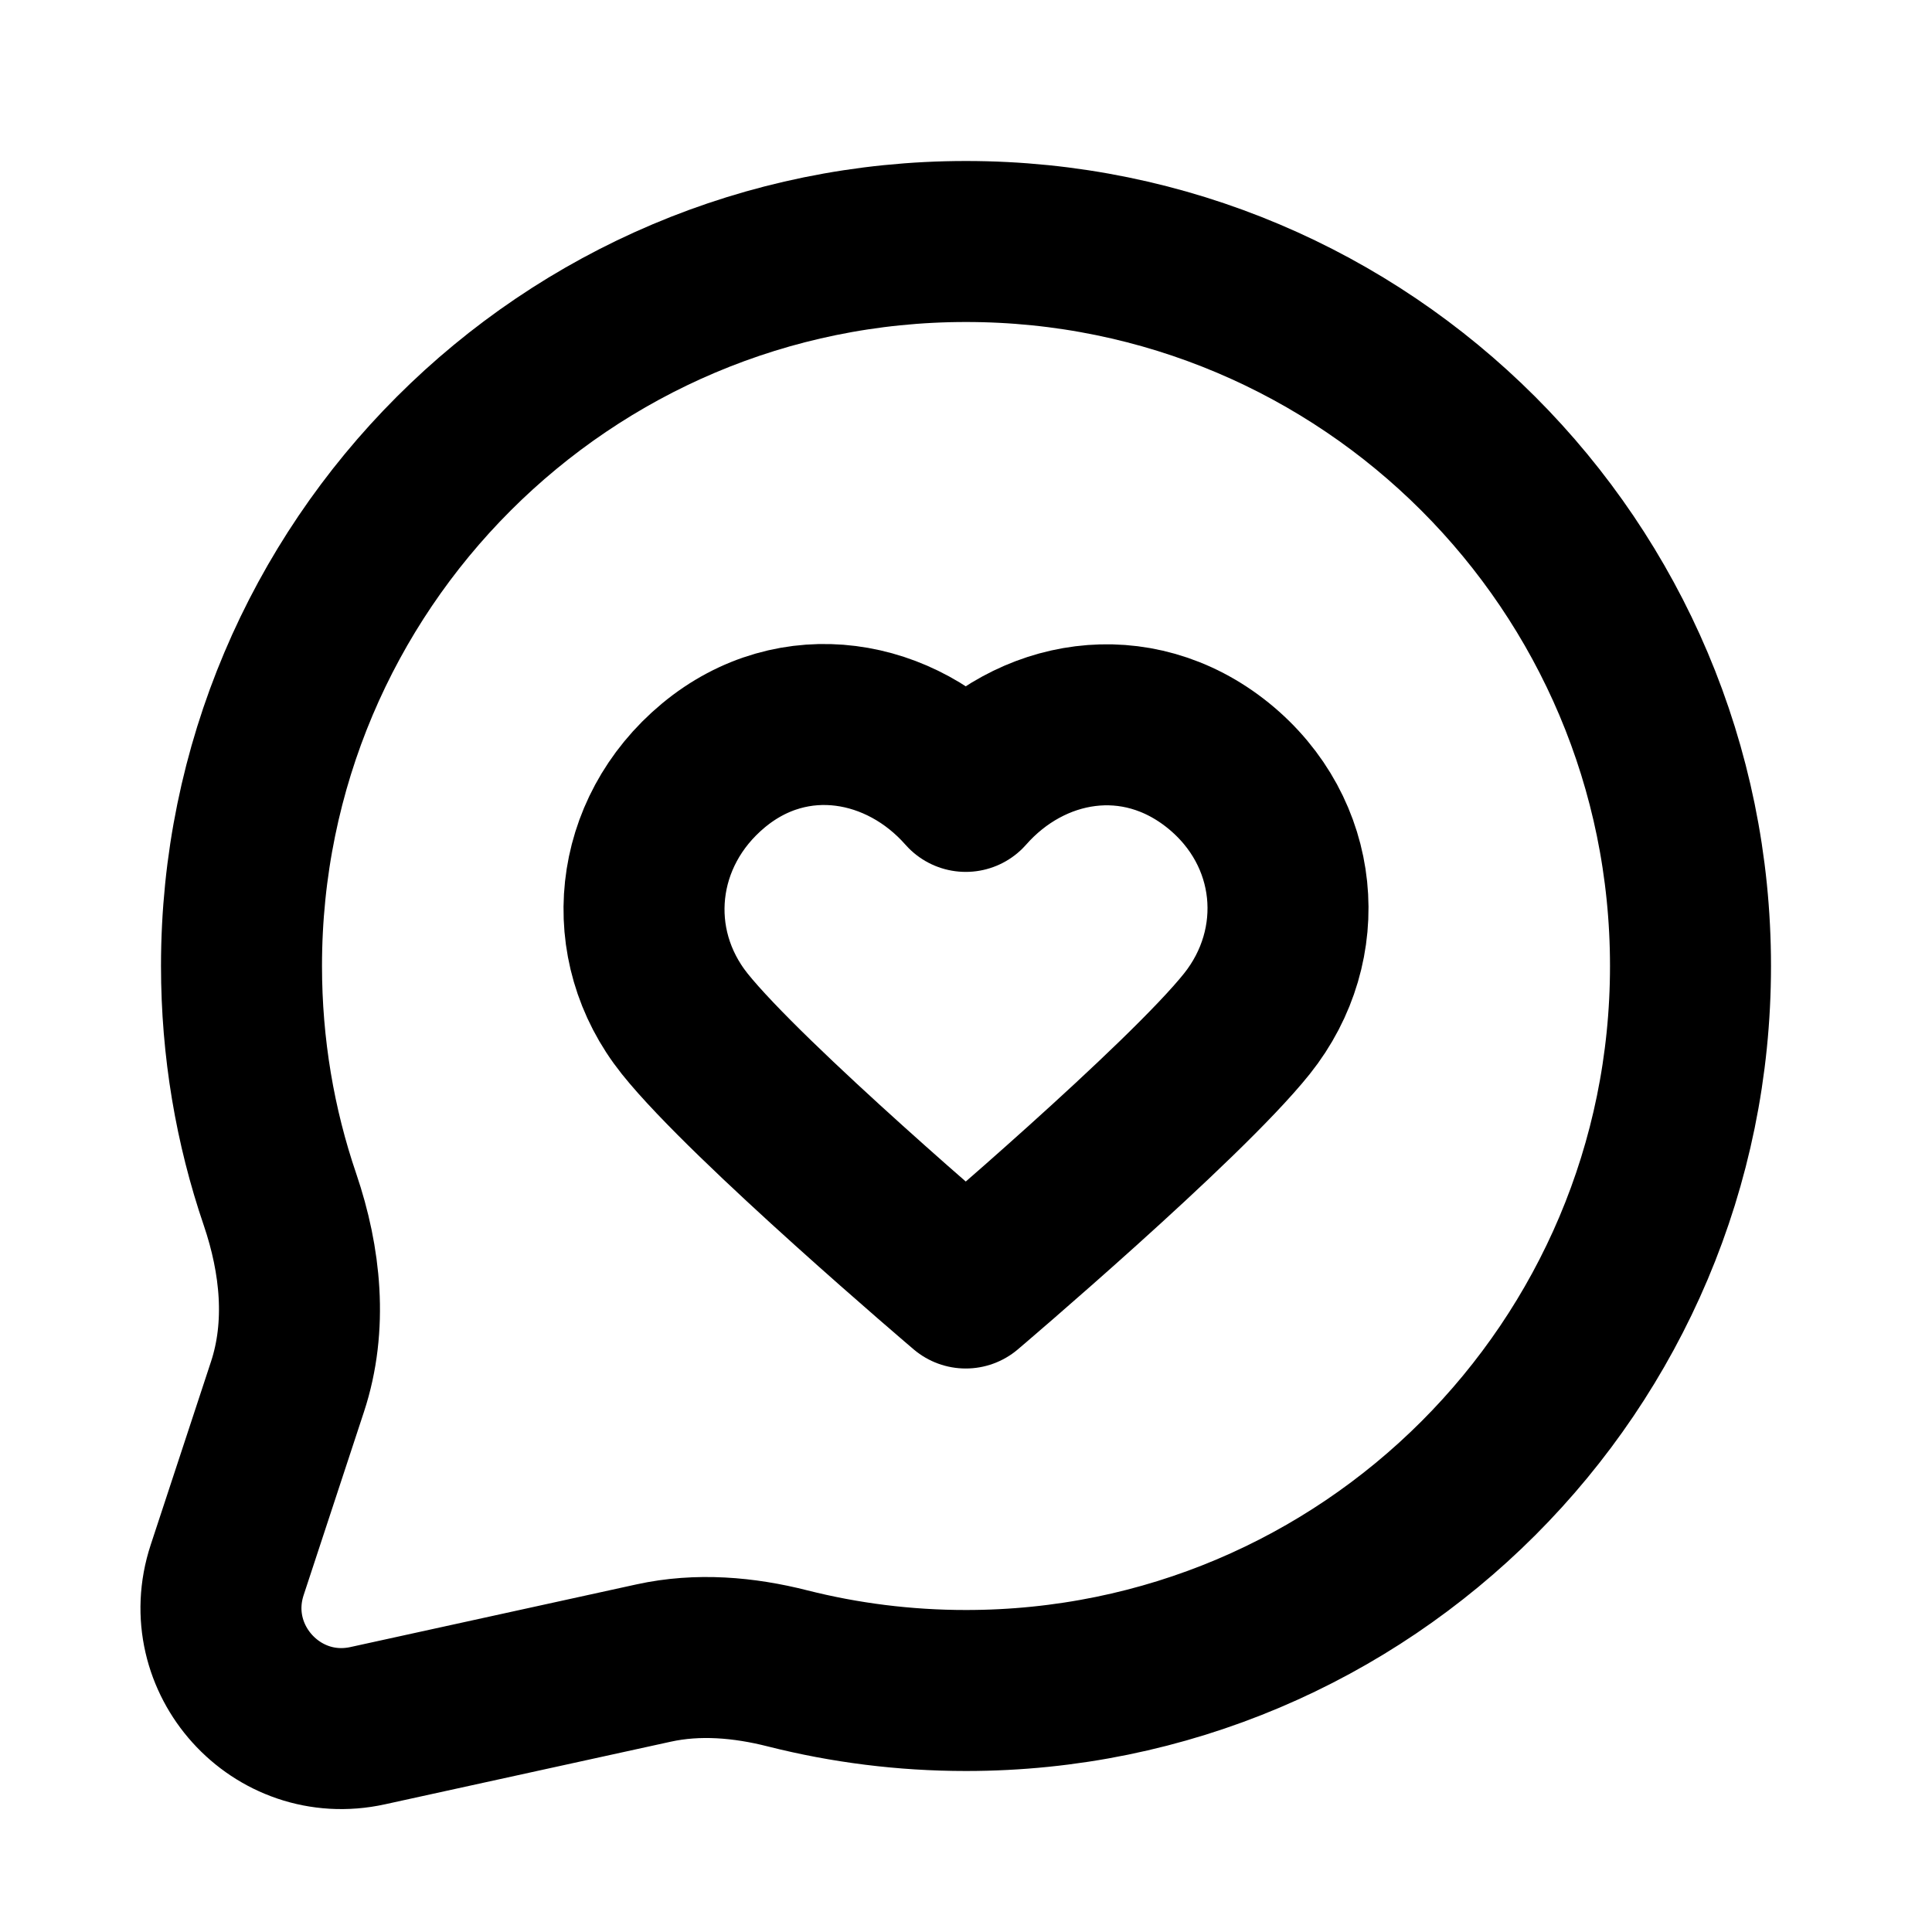 <svg width="24" height="24" viewBox="0 0 24 24" fill="none" xmlns="http://www.w3.org/2000/svg">
<path d="M12 21C16.971 21 21 16.971 21 12C21 7.029 16.971 3 12 3C7.029 3 3 7.029 3 12C3 13.016 3.168 13.992 3.479 14.903C3.735 15.656 3.82 16.472 3.571 17.227L2.822 19.503C2.459 20.606 3.433 21.686 4.568 21.437L8.119 20.659C8.669 20.538 9.24 20.587 9.786 20.726C10.495 20.905 11.236 21 12 21Z" stroke="currentColor" stroke-width="2" stroke-linecap="round" stroke-linejoin="round"/>
<path fill-rule="evenodd" clip-rule="evenodd" d="M11.997 9.831C11.197 8.922 9.864 8.677 8.862 9.509C7.86 10.342 7.719 11.733 8.506 12.718C9.293 13.702 11.997 16 11.997 16C11.997 16 14.702 13.702 15.489 12.718C16.276 11.733 16.152 10.333 15.133 9.509C14.113 8.686 12.797 8.922 11.997 9.831Z" stroke="currentColor" stroke-width="2" stroke-linecap="round" stroke-linejoin="round"/>
</svg>

